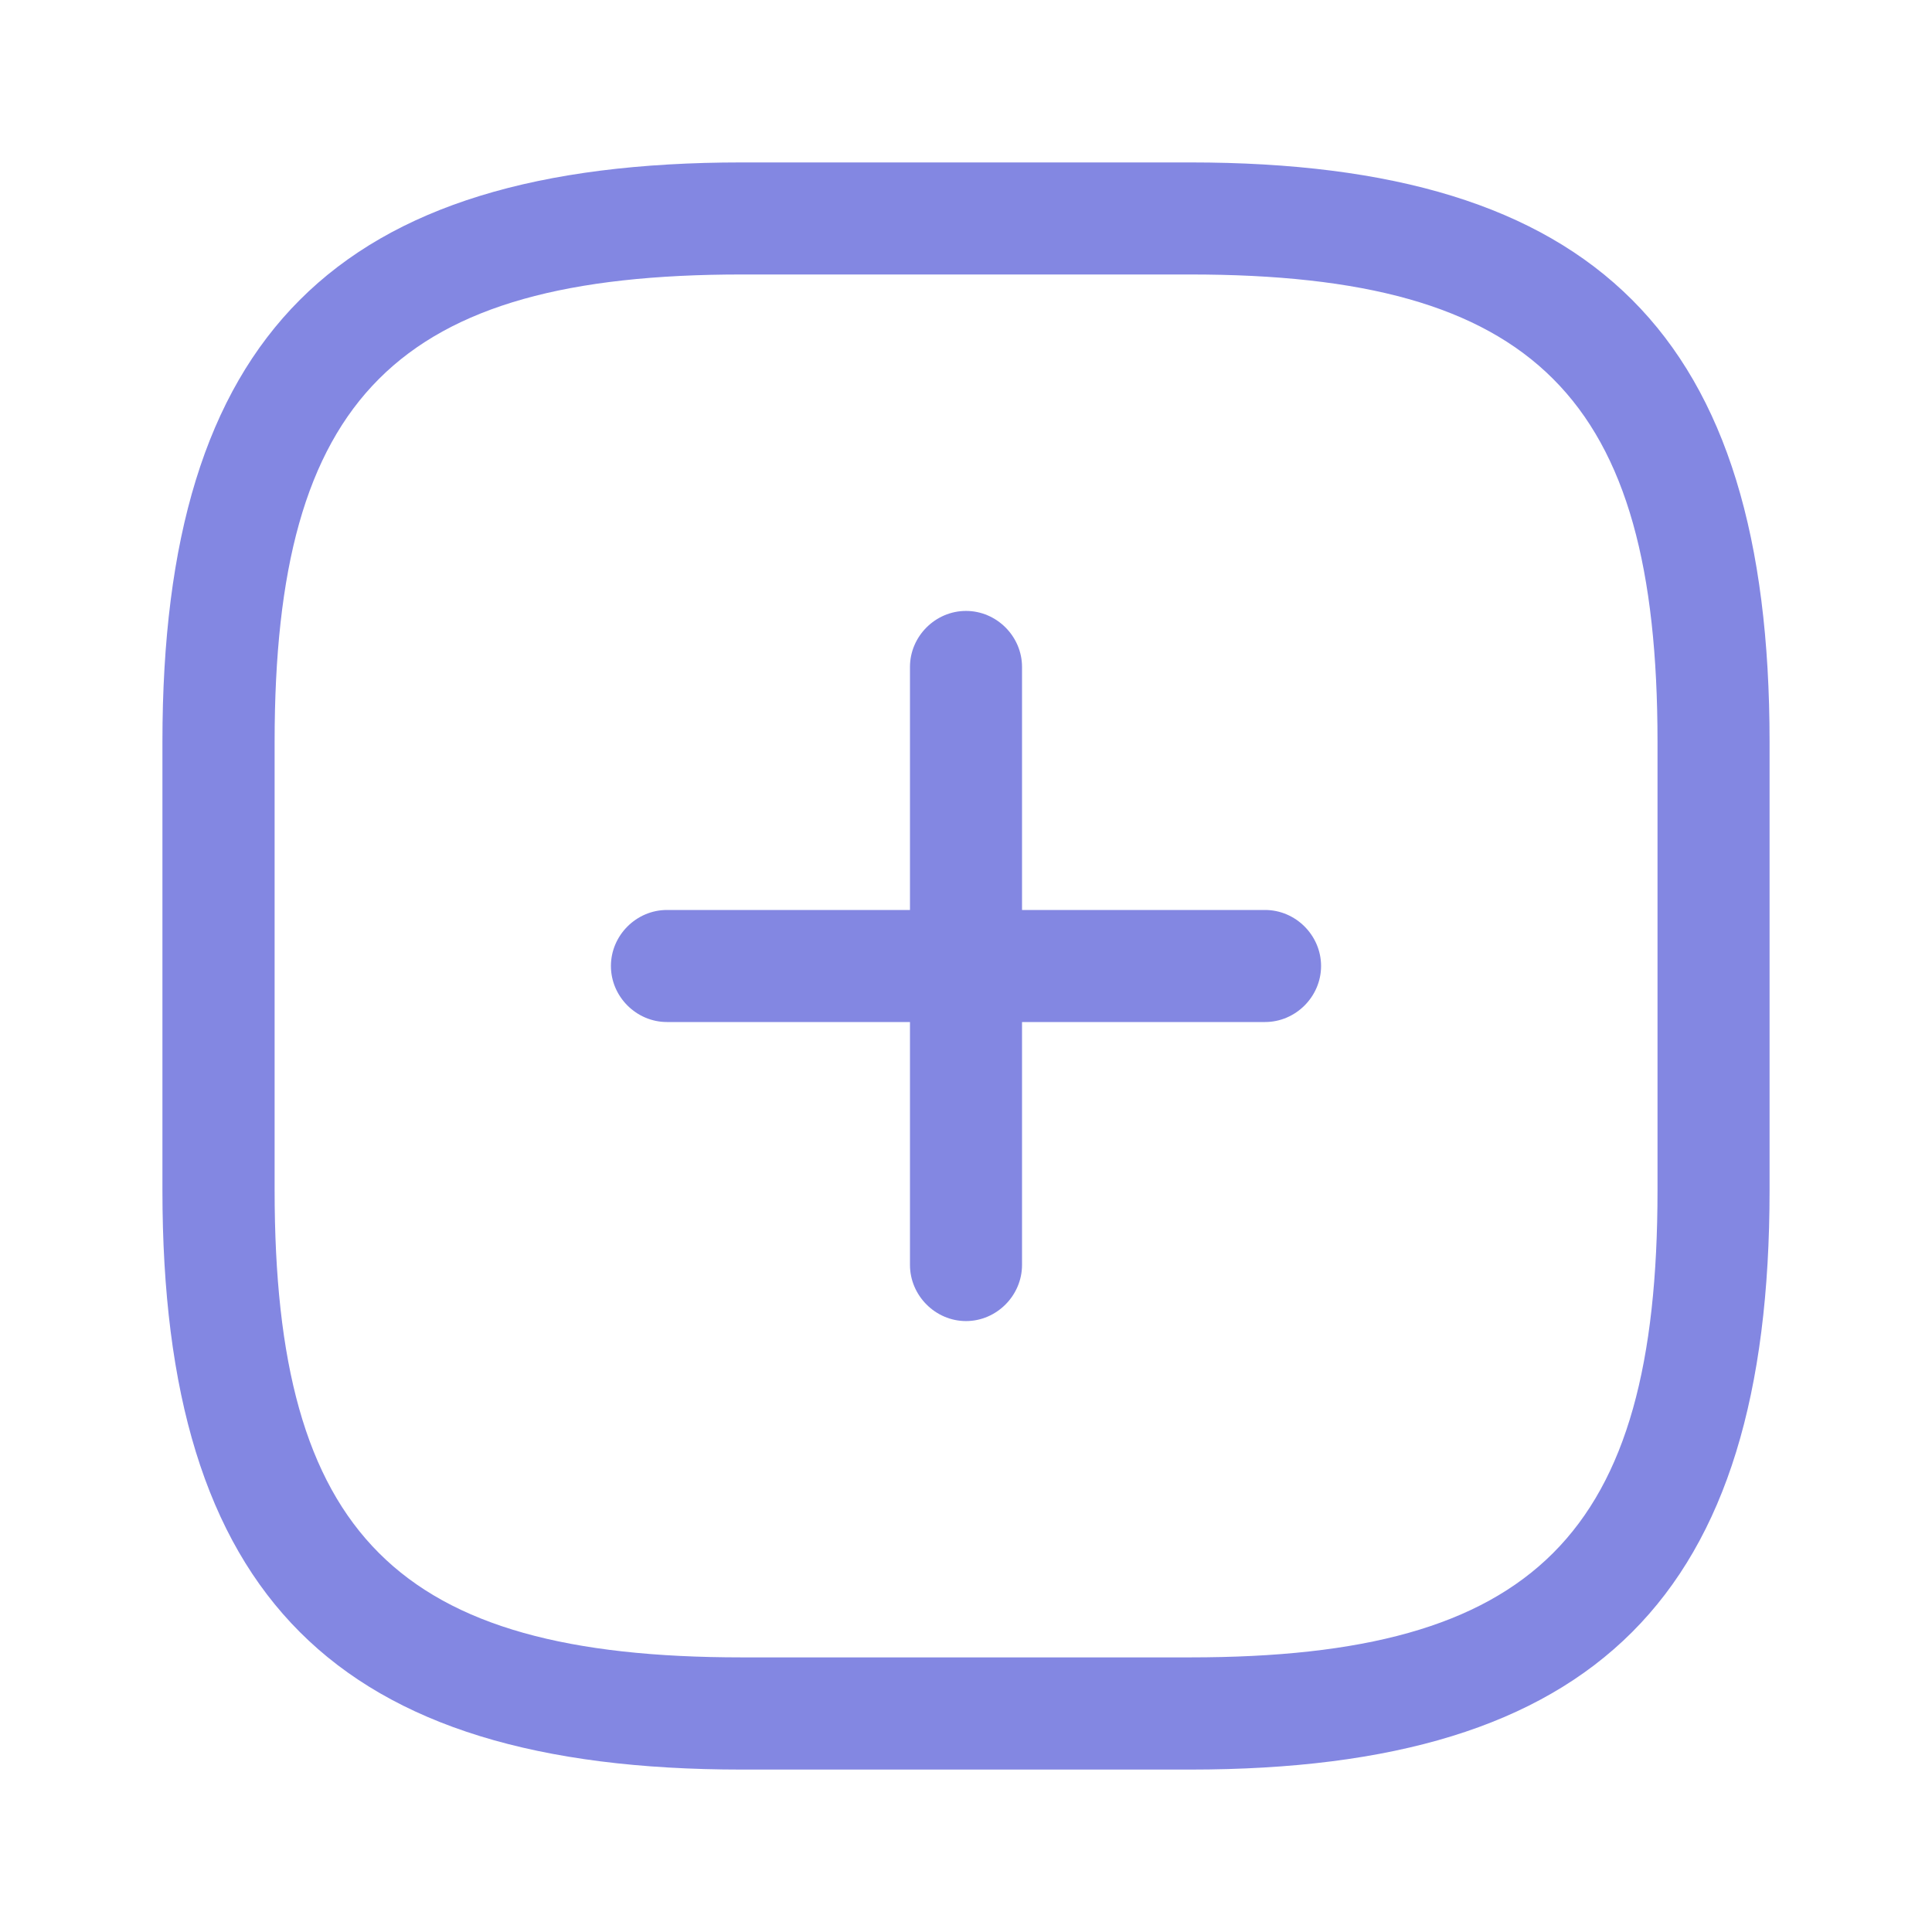 <svg width="14" height="14" viewBox="0 0 14 14" fill="none" xmlns="http://www.w3.org/2000/svg">
<path d="M9.167 7.406H4.833C4.611 7.406 4.427 7.222 4.427 7C4.427 6.778 4.611 6.594 4.833 6.594H9.167C9.389 6.594 9.573 6.778 9.573 7C9.573 7.222 9.389 7.406 9.167 7.406Z" fill="#8387E2"/>
<path d="M7 9.573C6.778 9.573 6.594 9.388 6.594 9.166V4.833C6.594 4.611 6.778 4.427 7 4.427C7.222 4.427 7.406 4.611 7.406 4.833V9.166C7.406 9.388 7.222 9.573 7 9.573Z" fill="#8387E2"/>
<path d="M8.625 12.823H5.375C2.434 12.823 1.177 11.566 1.177 8.625V5.375C1.177 2.433 2.434 1.177 5.375 1.177H8.625C11.566 1.177 12.823 2.433 12.823 5.375V8.625C12.823 11.566 11.566 12.823 8.625 12.823ZM5.375 1.989C2.878 1.989 1.99 2.878 1.99 5.375L1.99 8.625C1.99 11.122 2.878 12.01 5.375 12.01H8.625C11.122 12.01 12.011 11.122 12.011 8.625V5.375C12.011 2.878 11.122 1.989 8.625 1.989L5.375 1.989Z" fill="#8387E2"/>
</svg>

